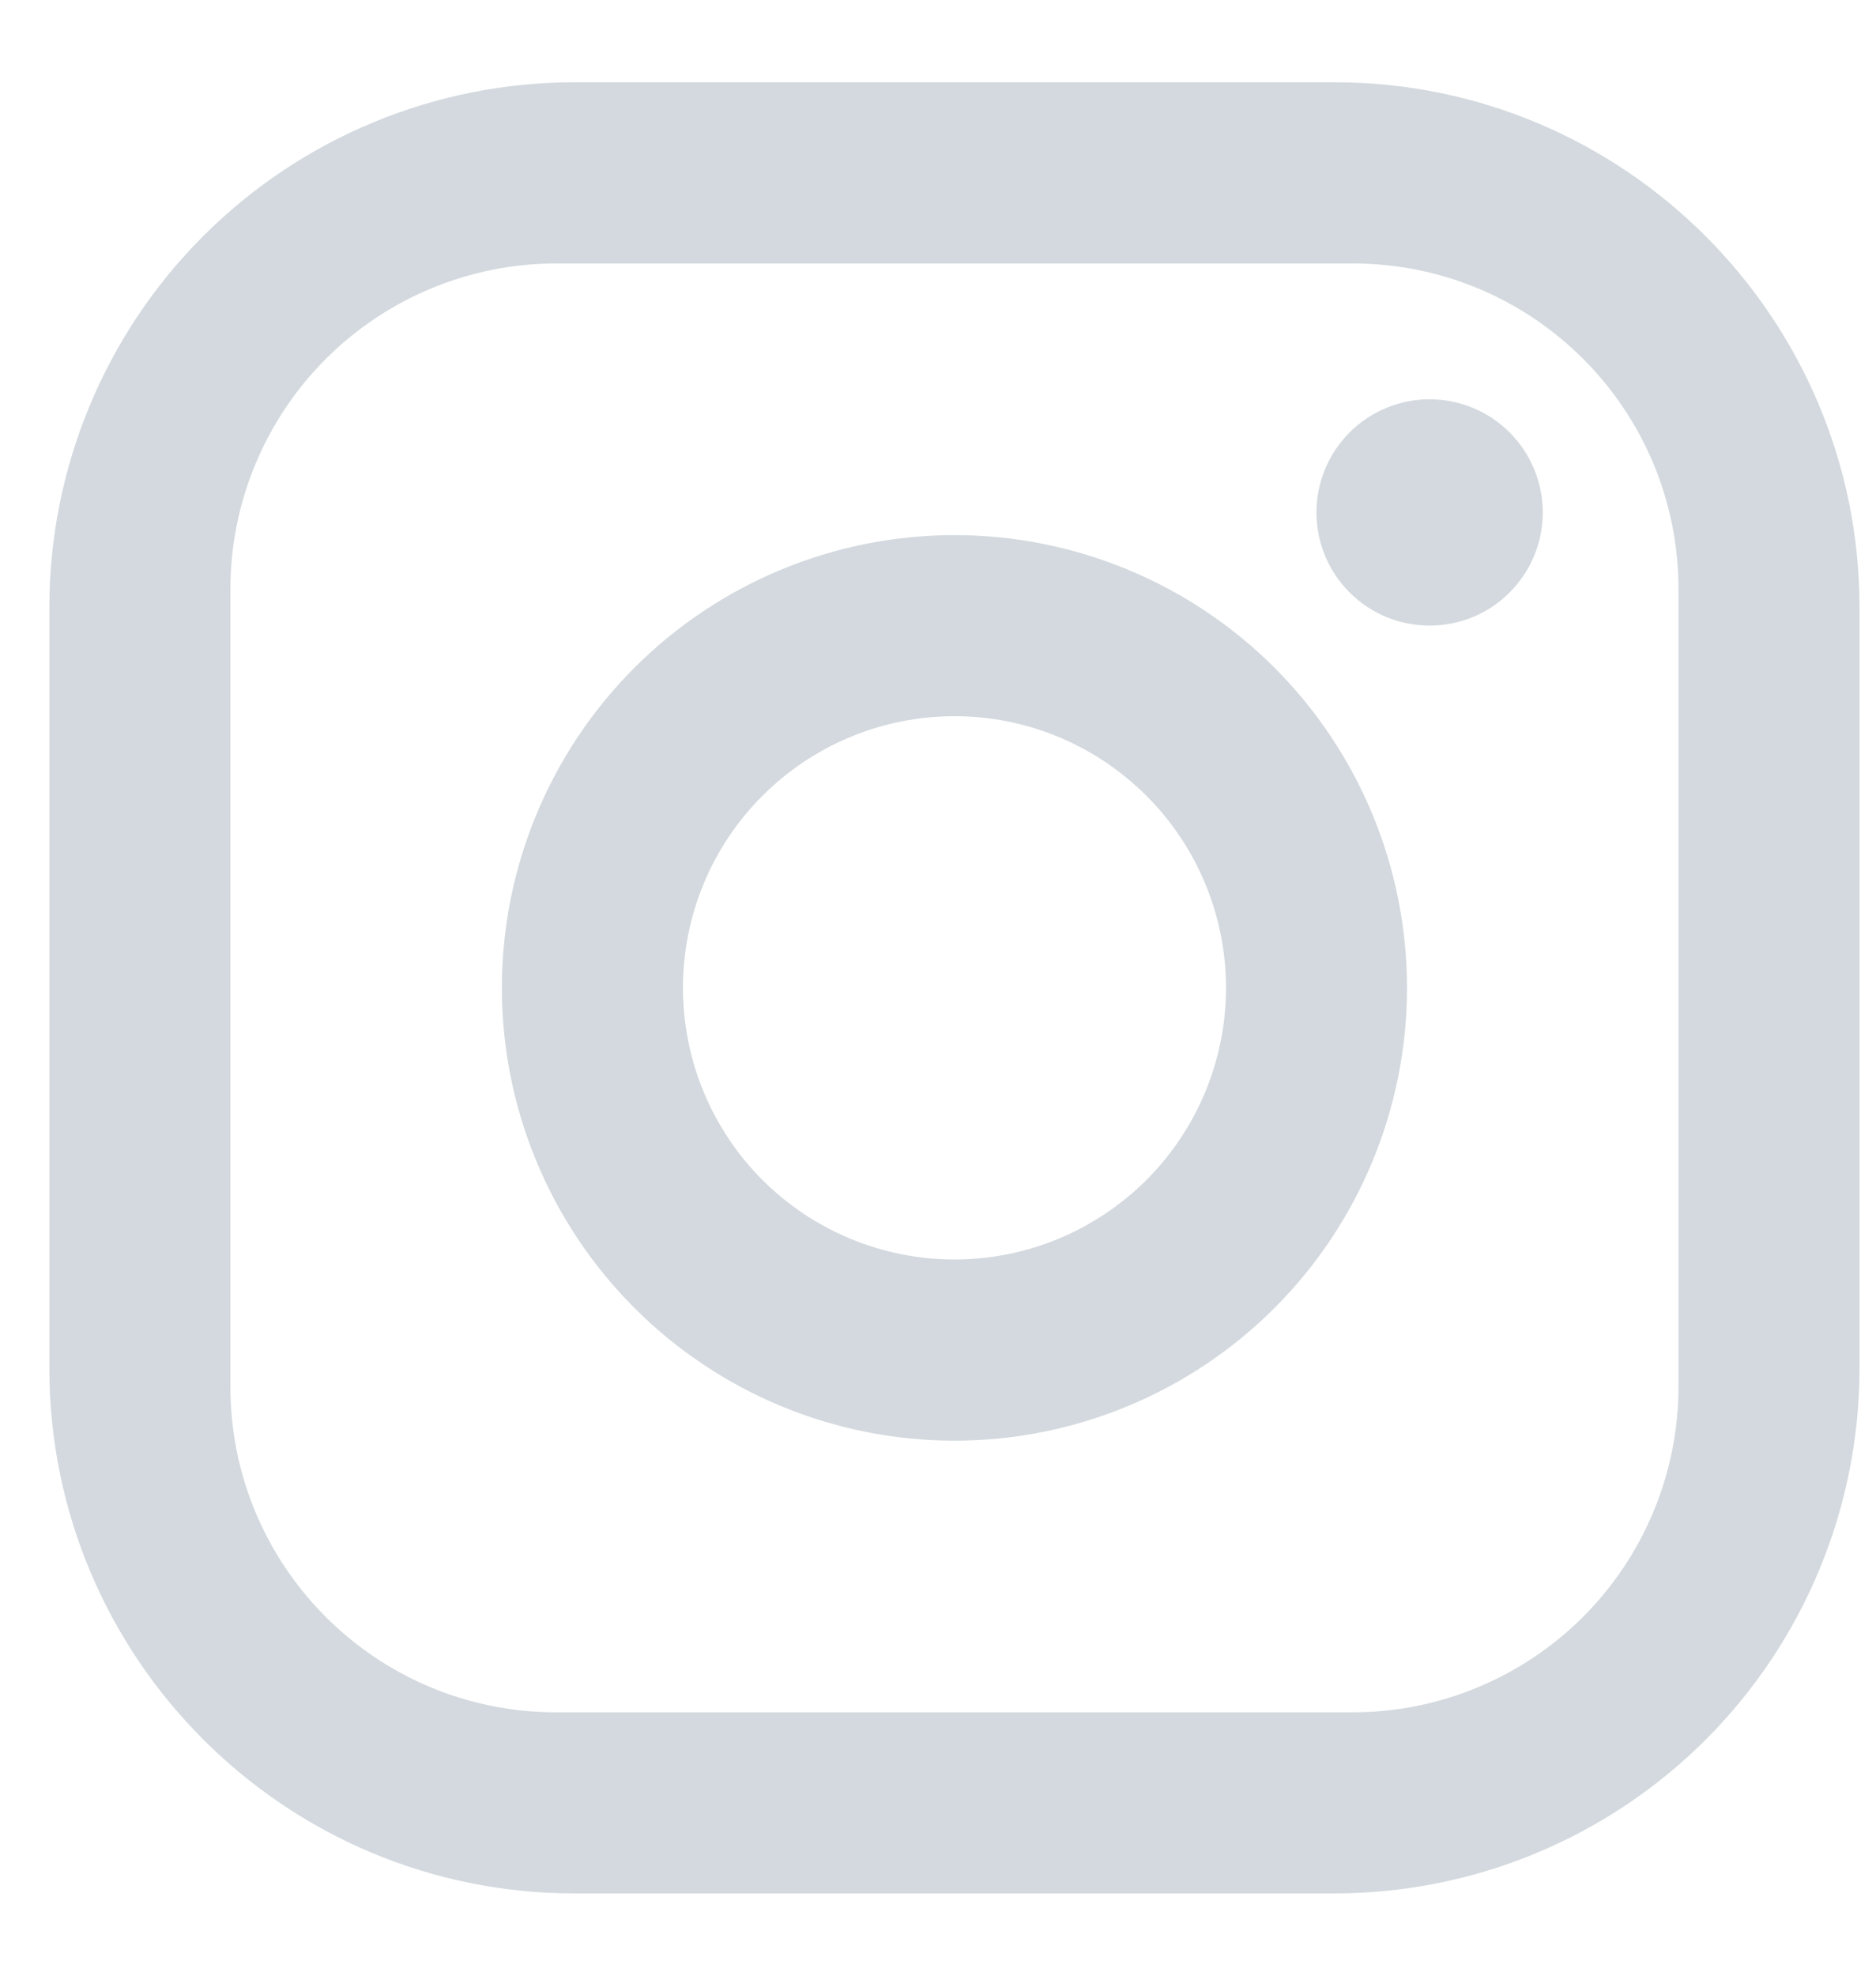 <svg width="19" height="20" viewBox="0 0 19 20" fill="none" xmlns="http://www.w3.org/2000/svg">
<path d="M5.817 0.833H13.517C16.45 0.833 18.833 3.217 18.833 6.15V13.85C18.833 15.26 18.273 16.613 17.276 17.61C16.279 18.607 14.927 19.167 13.517 19.167H5.817C2.883 19.167 0.5 16.784 0.5 13.85V6.15C0.5 4.74 1.06 3.388 2.057 2.391C3.054 1.394 4.407 0.833 5.817 0.833ZM5.633 2.667C4.758 2.667 3.919 3.015 3.3 3.633C2.681 4.252 2.333 5.092 2.333 5.967V14.034C2.333 15.858 3.809 17.334 5.633 17.334H13.7C14.575 17.334 15.415 16.986 16.034 16.367C16.652 15.748 17 14.909 17 14.034V5.967C17 4.143 15.524 2.667 13.7 2.667H5.633ZM14.479 4.042C14.783 4.042 15.075 4.163 15.289 4.377C15.504 4.592 15.625 4.884 15.625 5.188C15.625 5.492 15.504 5.783 15.289 5.998C15.075 6.213 14.783 6.333 14.479 6.333C14.175 6.333 13.884 6.213 13.669 5.998C13.454 5.783 13.333 5.492 13.333 5.188C13.333 4.884 13.454 4.592 13.669 4.377C13.884 4.163 14.175 4.042 14.479 4.042ZM9.667 5.417C10.882 5.417 12.048 5.9 12.908 6.759C13.767 7.619 14.25 8.785 14.25 10C14.25 11.216 13.767 12.382 12.908 13.241C12.048 14.101 10.882 14.584 9.667 14.584C8.451 14.584 7.285 14.101 6.426 13.241C5.566 12.382 5.083 11.216 5.083 10C5.083 8.785 5.566 7.619 6.426 6.759C7.285 5.9 8.451 5.417 9.667 5.417ZM9.667 7.25C8.937 7.25 8.238 7.54 7.722 8.056C7.206 8.571 6.917 9.271 6.917 10C6.917 10.729 7.206 11.429 7.722 11.945C8.238 12.46 8.937 12.75 9.667 12.75C10.396 12.75 11.095 12.46 11.611 11.945C12.127 11.429 12.417 10.729 12.417 10C12.417 9.271 12.127 8.571 11.611 8.056C11.095 7.54 10.396 7.25 9.667 7.25Z" fill="#D3D9DE"/>
</svg>
